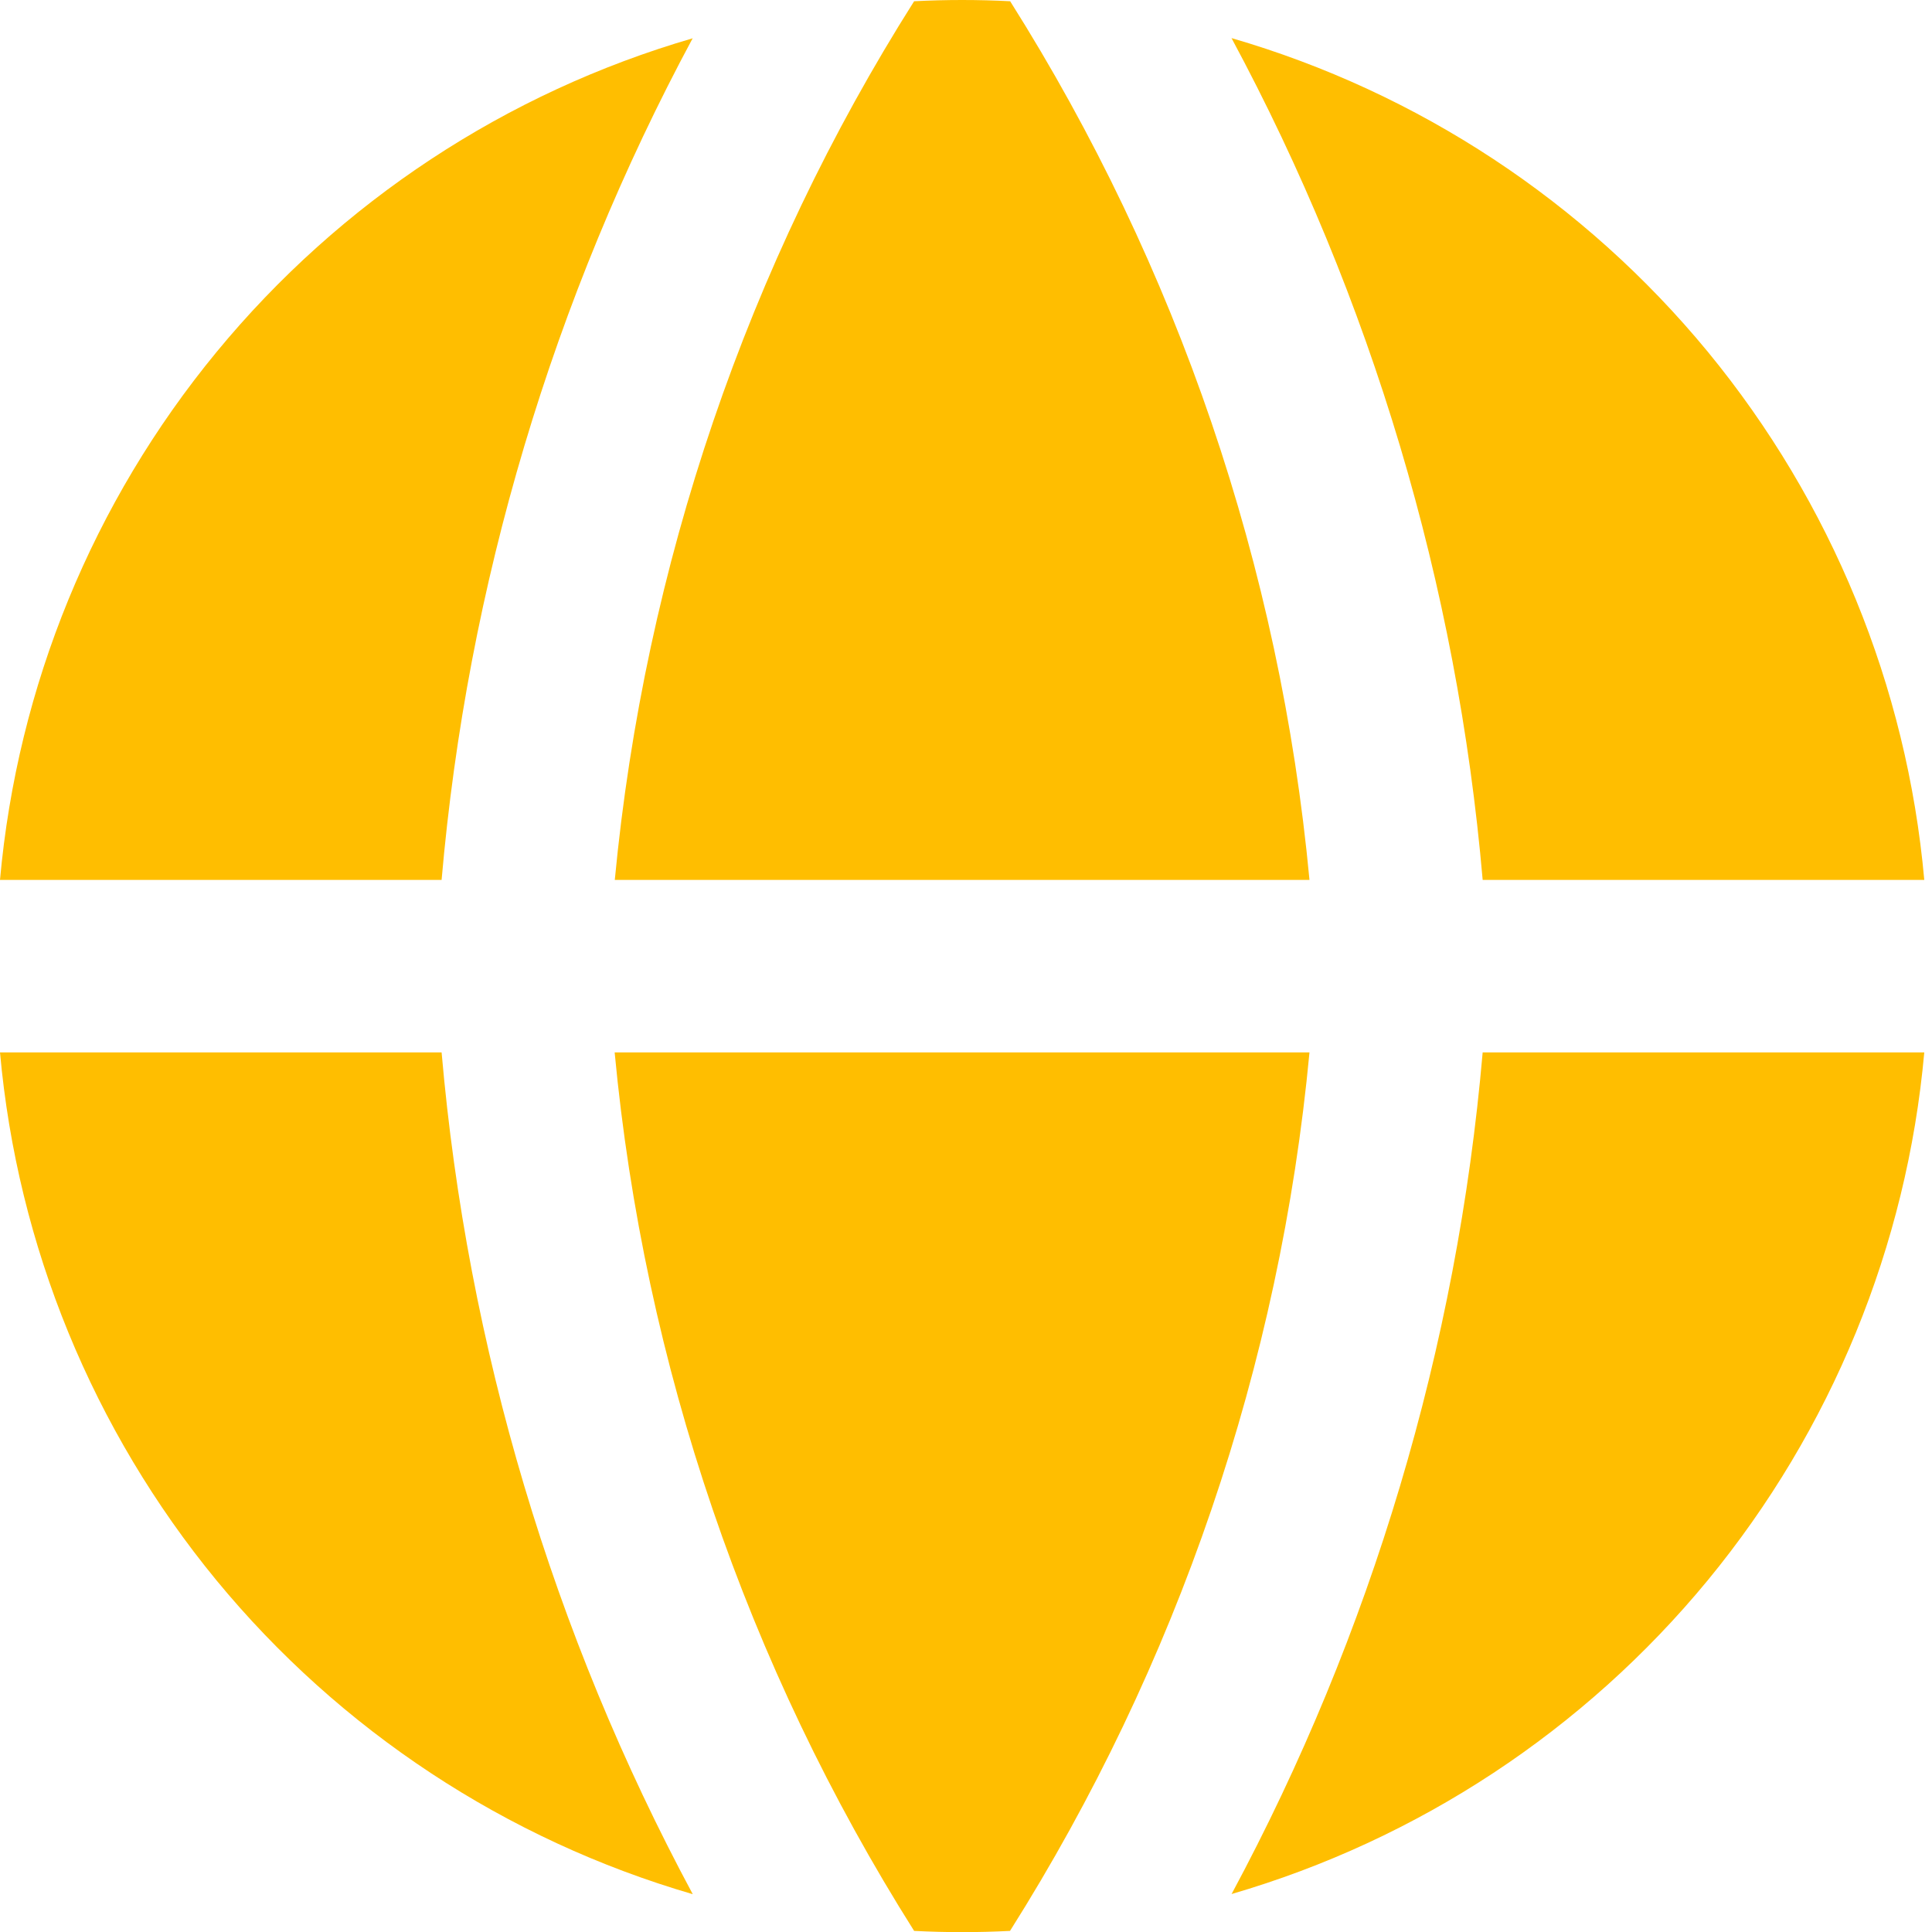 <svg width="14" height="14" viewBox="0 0 14 14" fill="none" xmlns="http://www.w3.org/2000/svg">
<path fill-rule="evenodd" clip-rule="evenodd" d="M5.021 0.277C3.668 0.67 2.465 1.463 1.569 2.551C0.673 3.639 0.126 4.972 0 6.376H3.2C3.386 4.24 4.005 2.164 5.02 0.276L5.021 0.277ZM3.2 7.626H0C0.126 9.029 0.673 10.362 1.568 11.451C2.464 12.539 3.667 13.332 5.02 13.726C4.005 11.837 3.386 9.761 3.2 7.626ZM6.624 13.992C5.411 12.07 4.667 9.889 4.454 7.626H9.489C9.276 9.889 8.532 12.07 7.319 13.992C7.087 14.004 6.856 14.004 6.624 13.992ZM8.924 13.725C10.277 13.331 11.48 12.538 12.376 11.45C13.271 10.362 13.818 9.029 13.944 7.626H10.744C10.559 9.761 9.939 11.837 8.924 13.726V13.725ZM10.744 6.376H13.944C13.818 4.972 13.271 3.639 12.376 2.55C11.48 1.462 10.277 0.669 8.924 0.276C9.939 2.164 10.559 4.24 10.744 6.376ZM6.624 0.009C6.856 -0.003 7.088 -0.003 7.32 0.009C8.533 1.931 9.276 4.112 9.489 6.376H4.455C4.672 4.099 5.417 1.916 6.624 0.009Z" fill="#FFBE00"/>
</svg>
